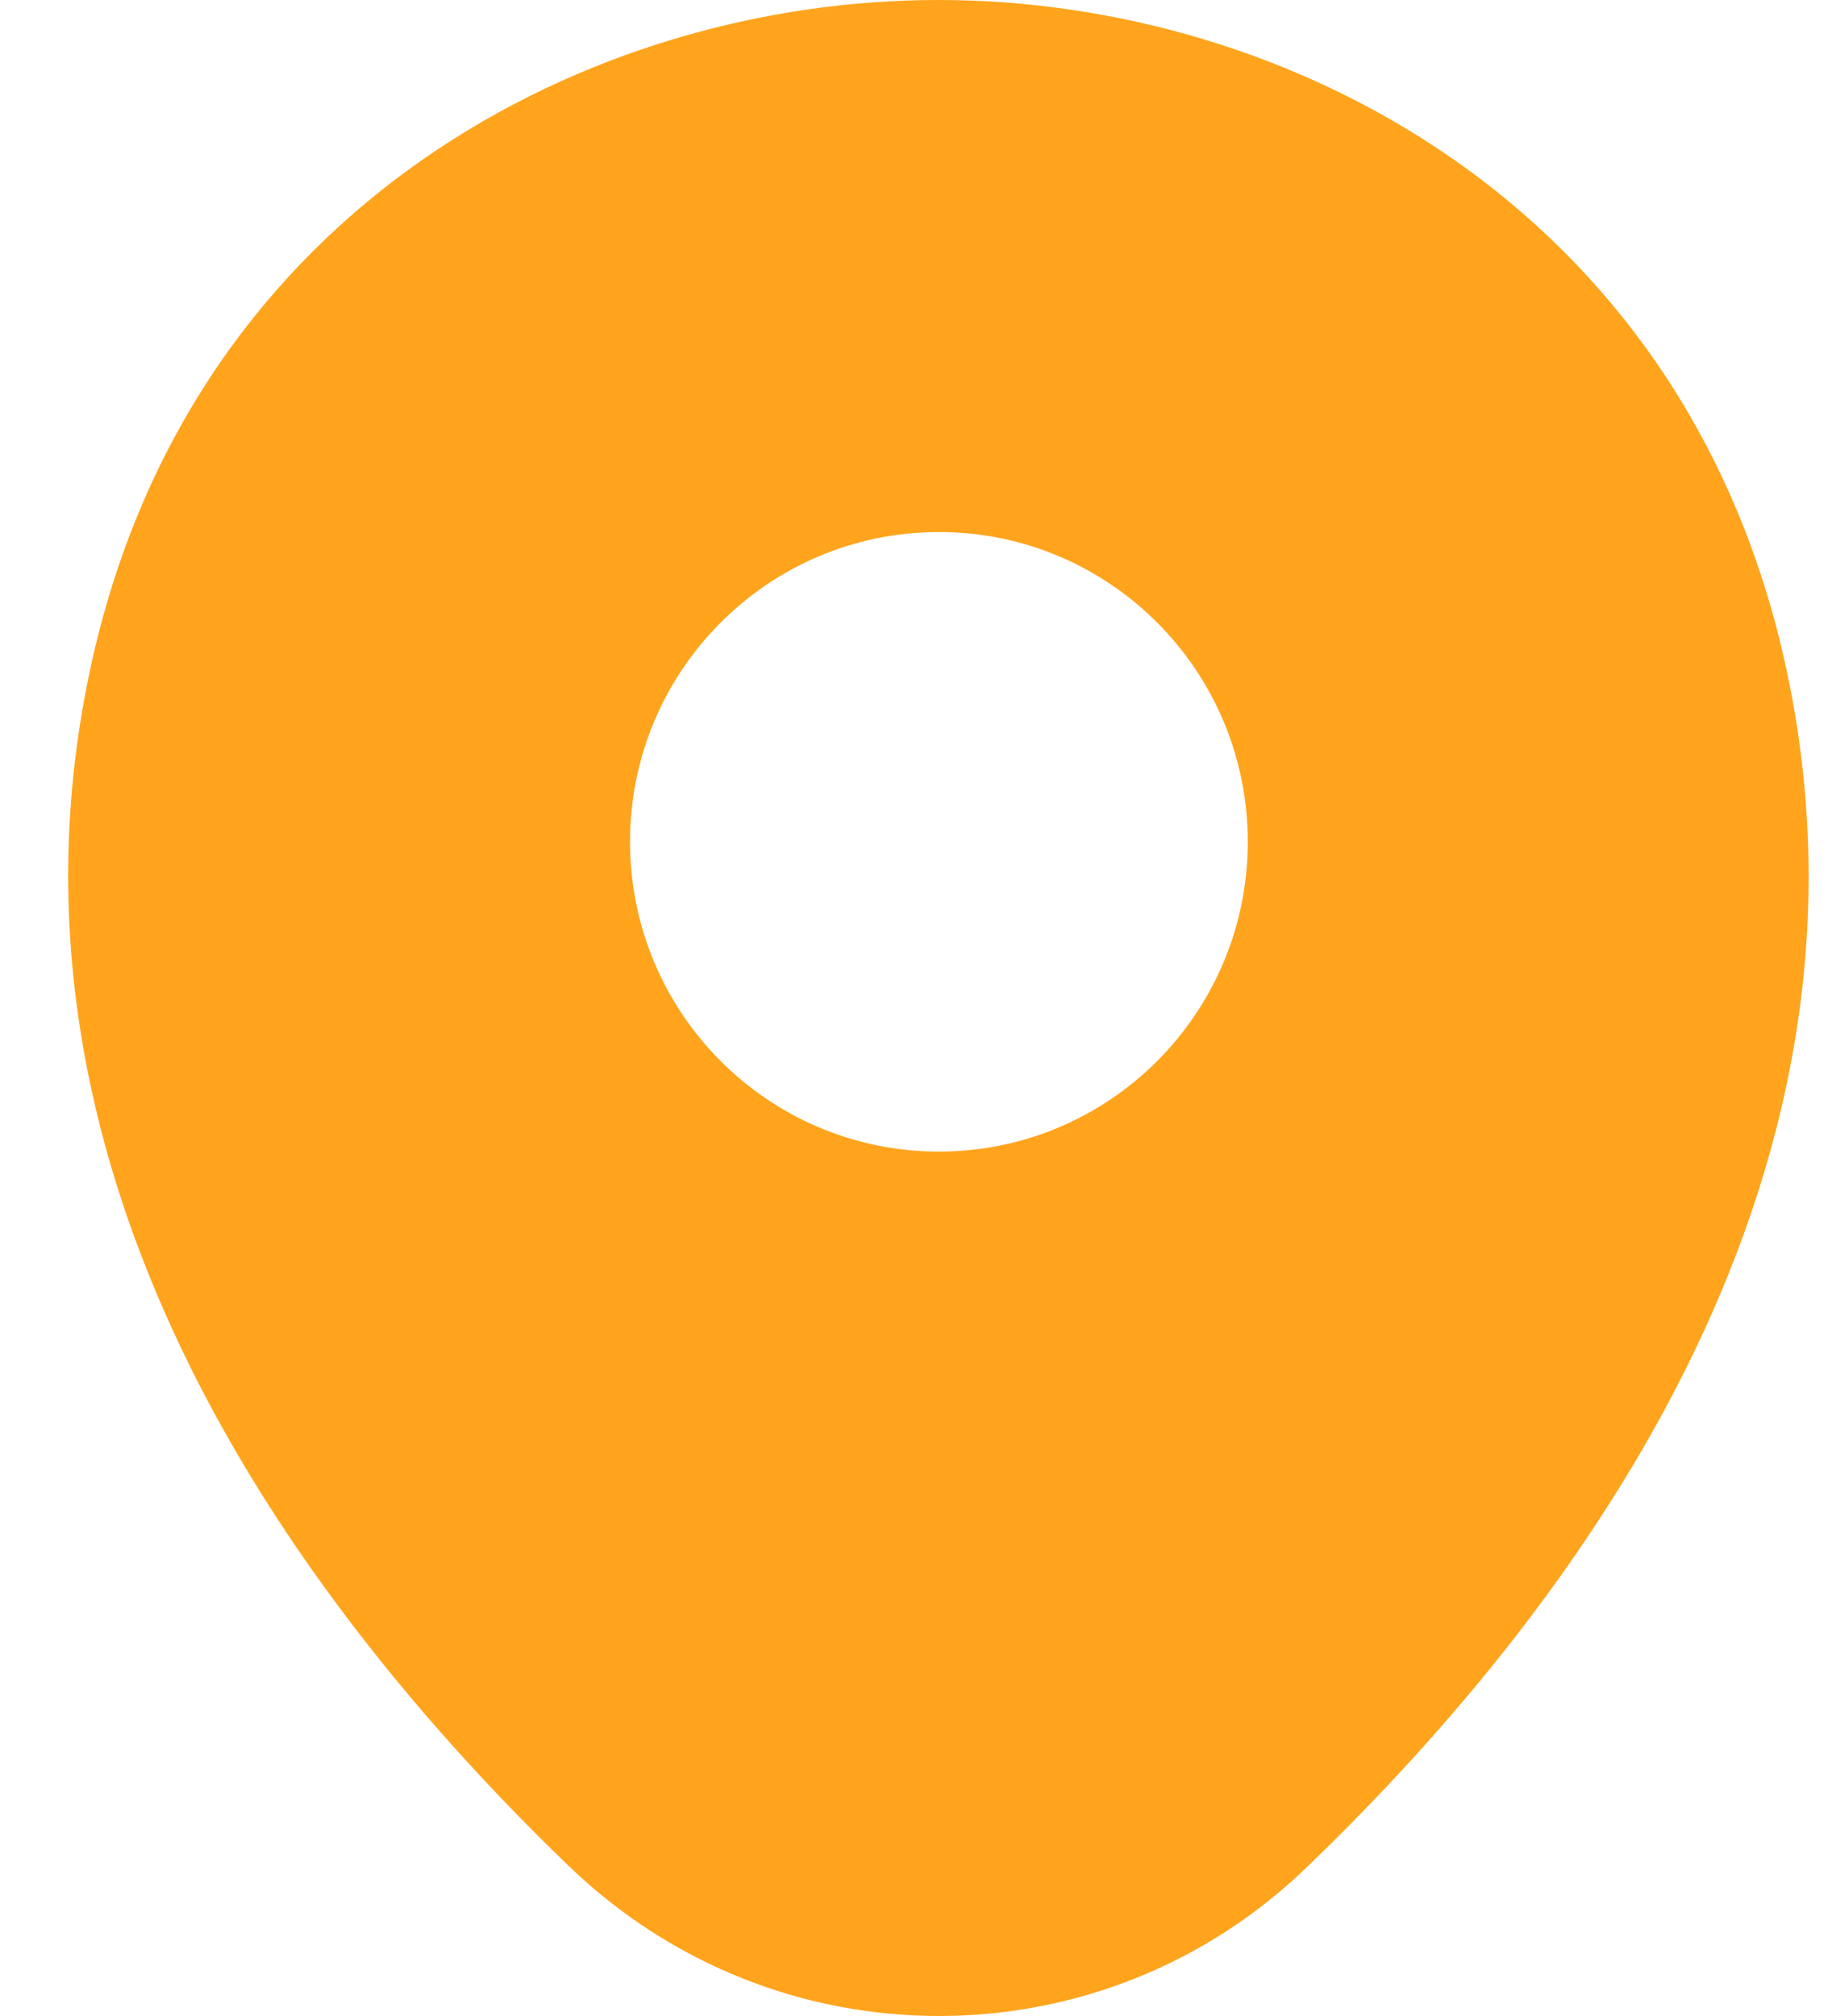 <svg width="20" height="22" viewBox="0 0 20 22" fill="none" xmlns="http://www.w3.org/2000/svg">
<g id="Group 631992">
<path id="Vector" d="M19.477 7.19C18.353 2.232 14.039 0 10.25 0C10.25 0 10.25 0 10.239 0C6.461 0 2.136 2.221 1.012 7.18C-0.24 12.717 3.142 17.407 6.204 20.358C7.338 21.453 8.794 22 10.25 22C11.706 22 13.162 21.453 14.285 20.358C17.347 17.407 20.729 12.728 19.477 7.19ZM10.25 12.567C8.387 12.567 6.878 11.054 6.878 9.186C6.878 7.319 8.387 5.806 10.25 5.806C12.113 5.806 13.622 7.319 13.622 9.186C13.622 11.054 12.113 12.567 10.25 12.567Z" fill="#FFA41C"/>
</g>
</svg>
